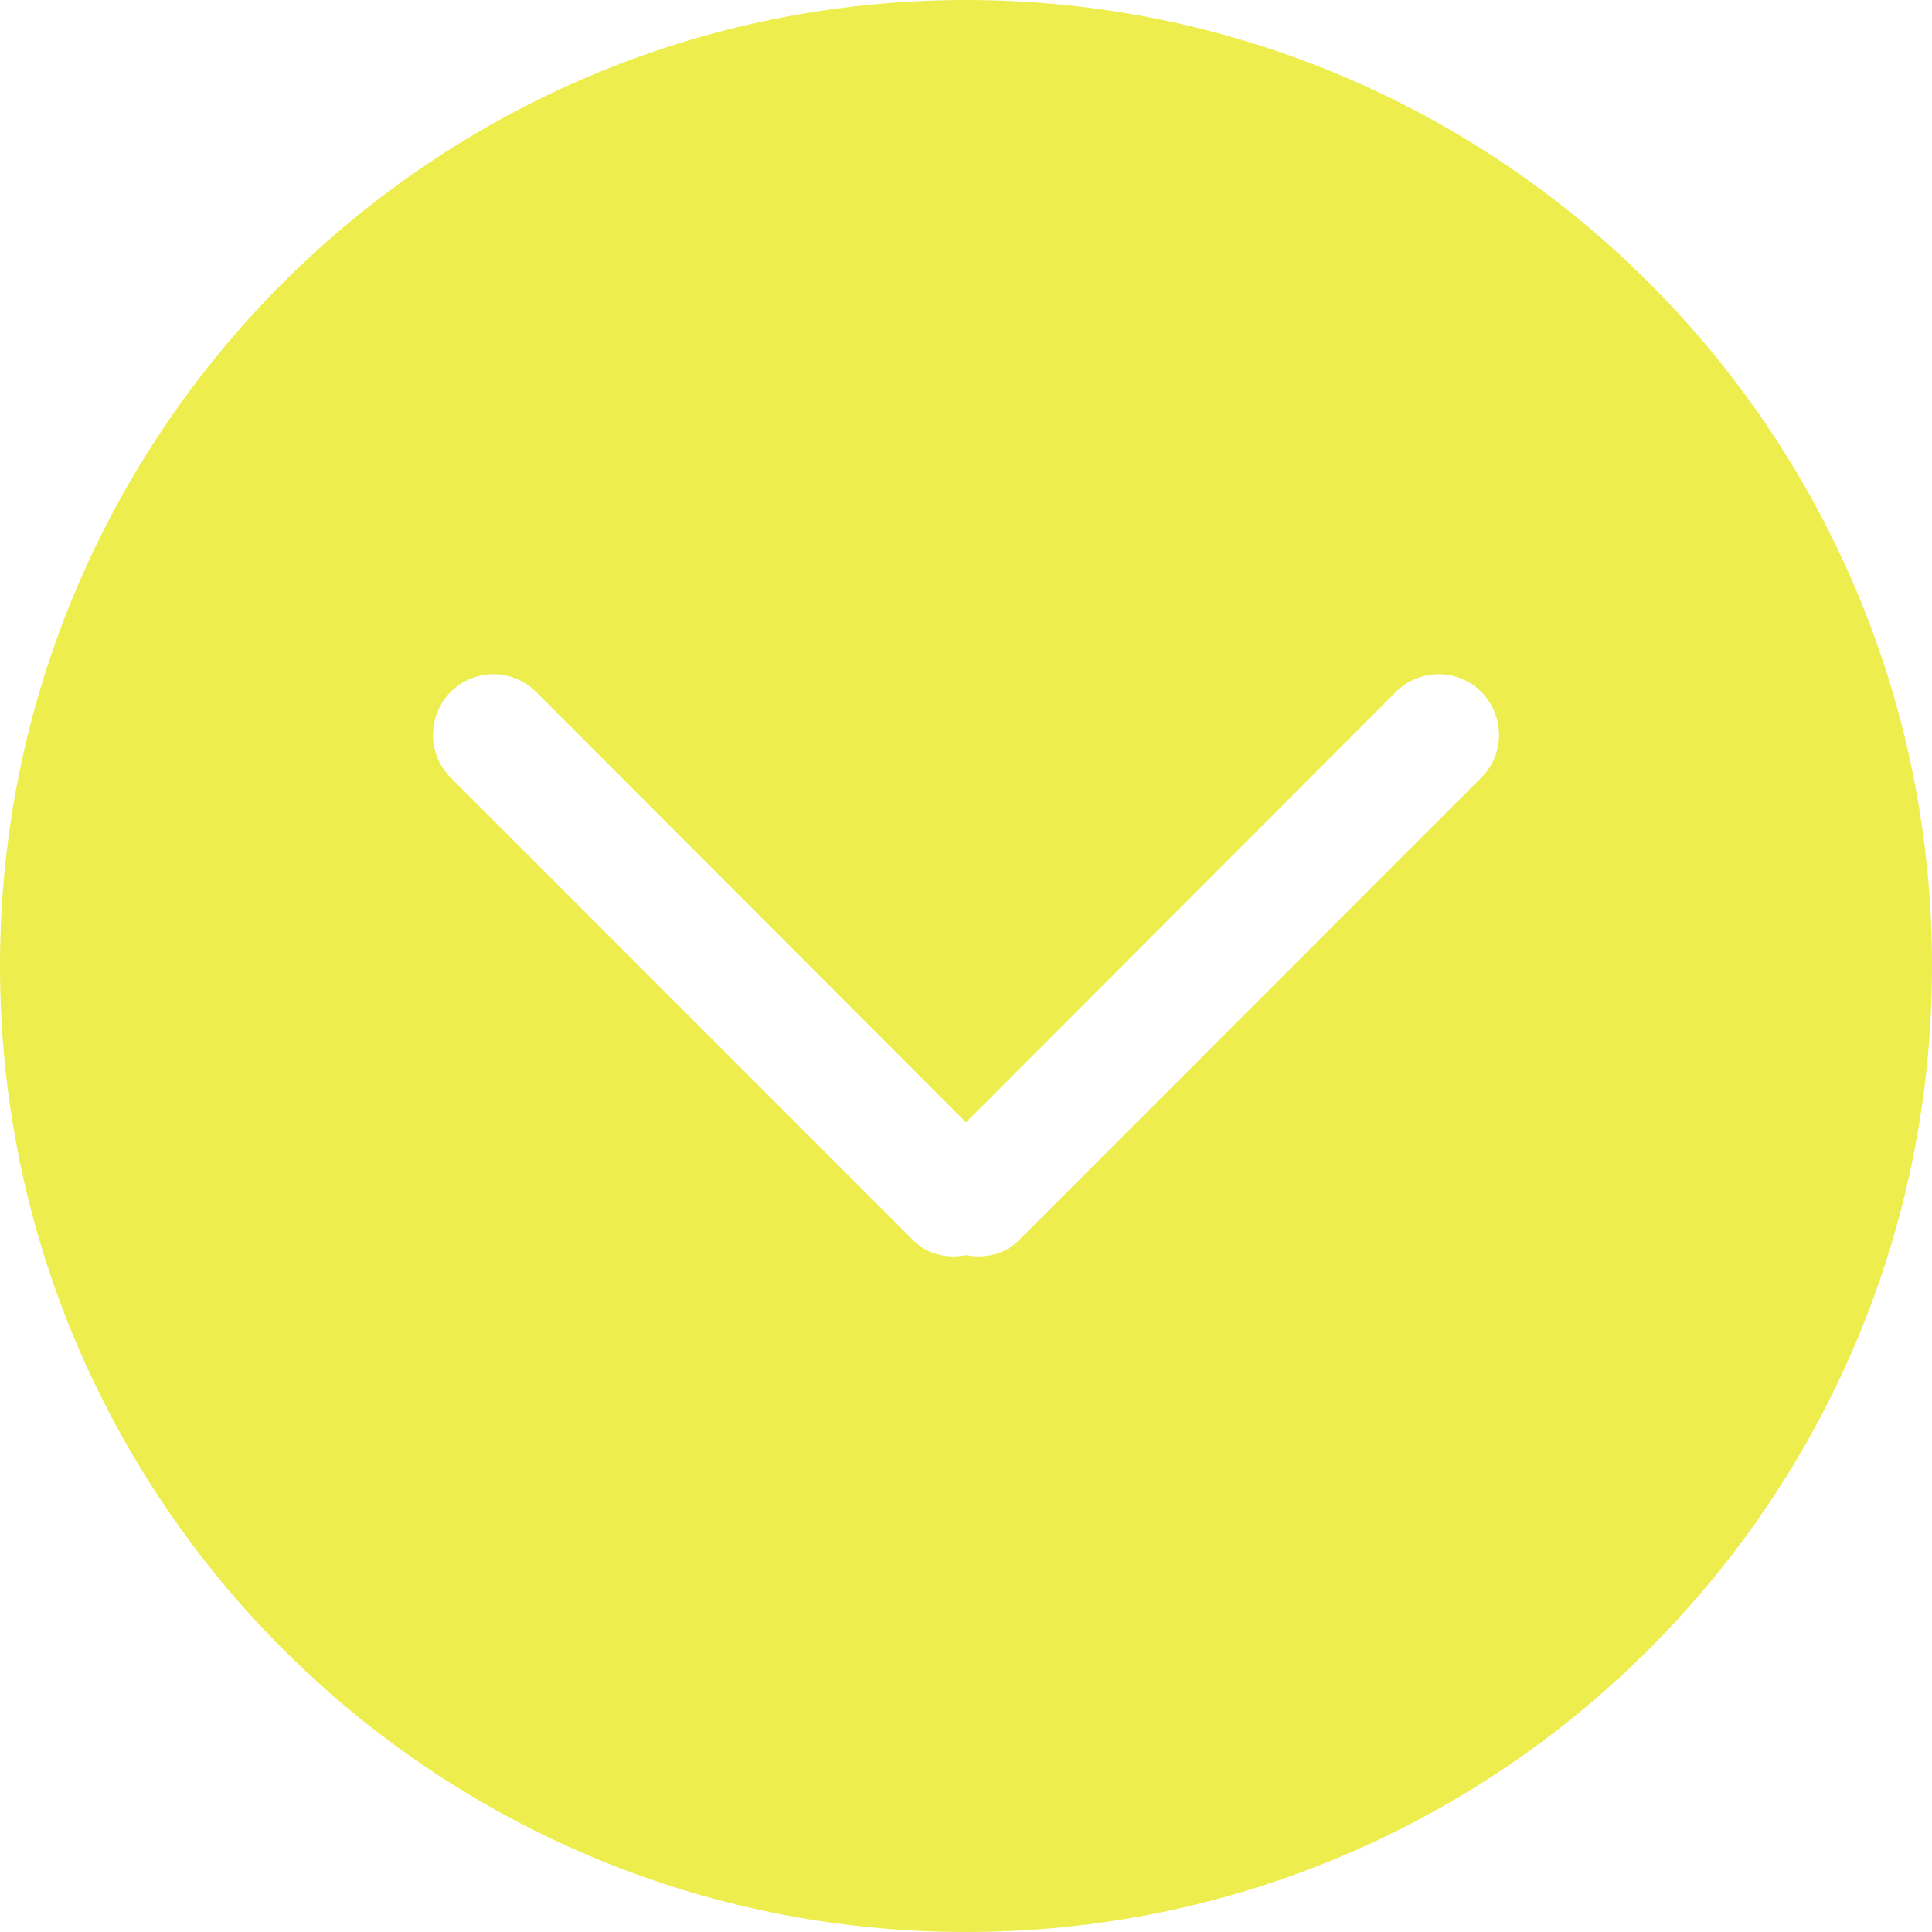 <?xml version="1.0" encoding="UTF-8" standalone="no"?>
<svg width="32px" height="32px" viewBox="0 0 32 32" version="1.1"
  xmlns="http://www.w3.org/2000/svg"
  xmlns:xlink="http://www.w3.org/1999/xlink"
  xmlns:sketch="http://www.bohemiancoding.com/sketch/ns">
  <!-- Generator: Sketch Beta 3.3.2 (12041) - http://www.bohemiancoding.com/sketch -->
  <title>chevron-down-circle</title>
  <desc>Created with Sketch Beta.</desc>
  <defs></defs>
  <g id="Page-1" stroke="none" stroke-width="1" fill="none" fill-rule="evenodd" sketch:type="MSPage">
    <g id="Icon-Set-Filled" sketch:type="MSLayerGroup" transform="translate(-206, -1089)" fill="#eded4d">
      <path d="M230.536,1101.88 L222.879,1109.54 C222.639,1109.78 222.311,1109.85 222,1109.79 C221.689,1109.85 221.361,1109.78 221.122,1109.54 L213.464,1101.88 C213.074,1101.49 213.074,1100.86 213.464,1100.46 C213.855,1100.07 214.488,1100.07 214.879,1100.46 L222,1107.59 L229.121,1100.46 C229.512,1100.07 230.145,1100.07 230.536,1100.46 C230.926,1100.86 230.926,1101.49 230.536,1101.88 L230.536,1101.88 Z M222,1089 C213.164,1089 206,1096.16 206,1105 C206,1113.84 213.164,1121 222,1121 C230.837,1121 238,1113.84 238,1105 C238,1096.16 230.837,1089 222,1089 L222,1089 Z" id="chevron-down-circle" sketch:type="MSShapeGroup"></path>
    </g>
  </g>
</svg>